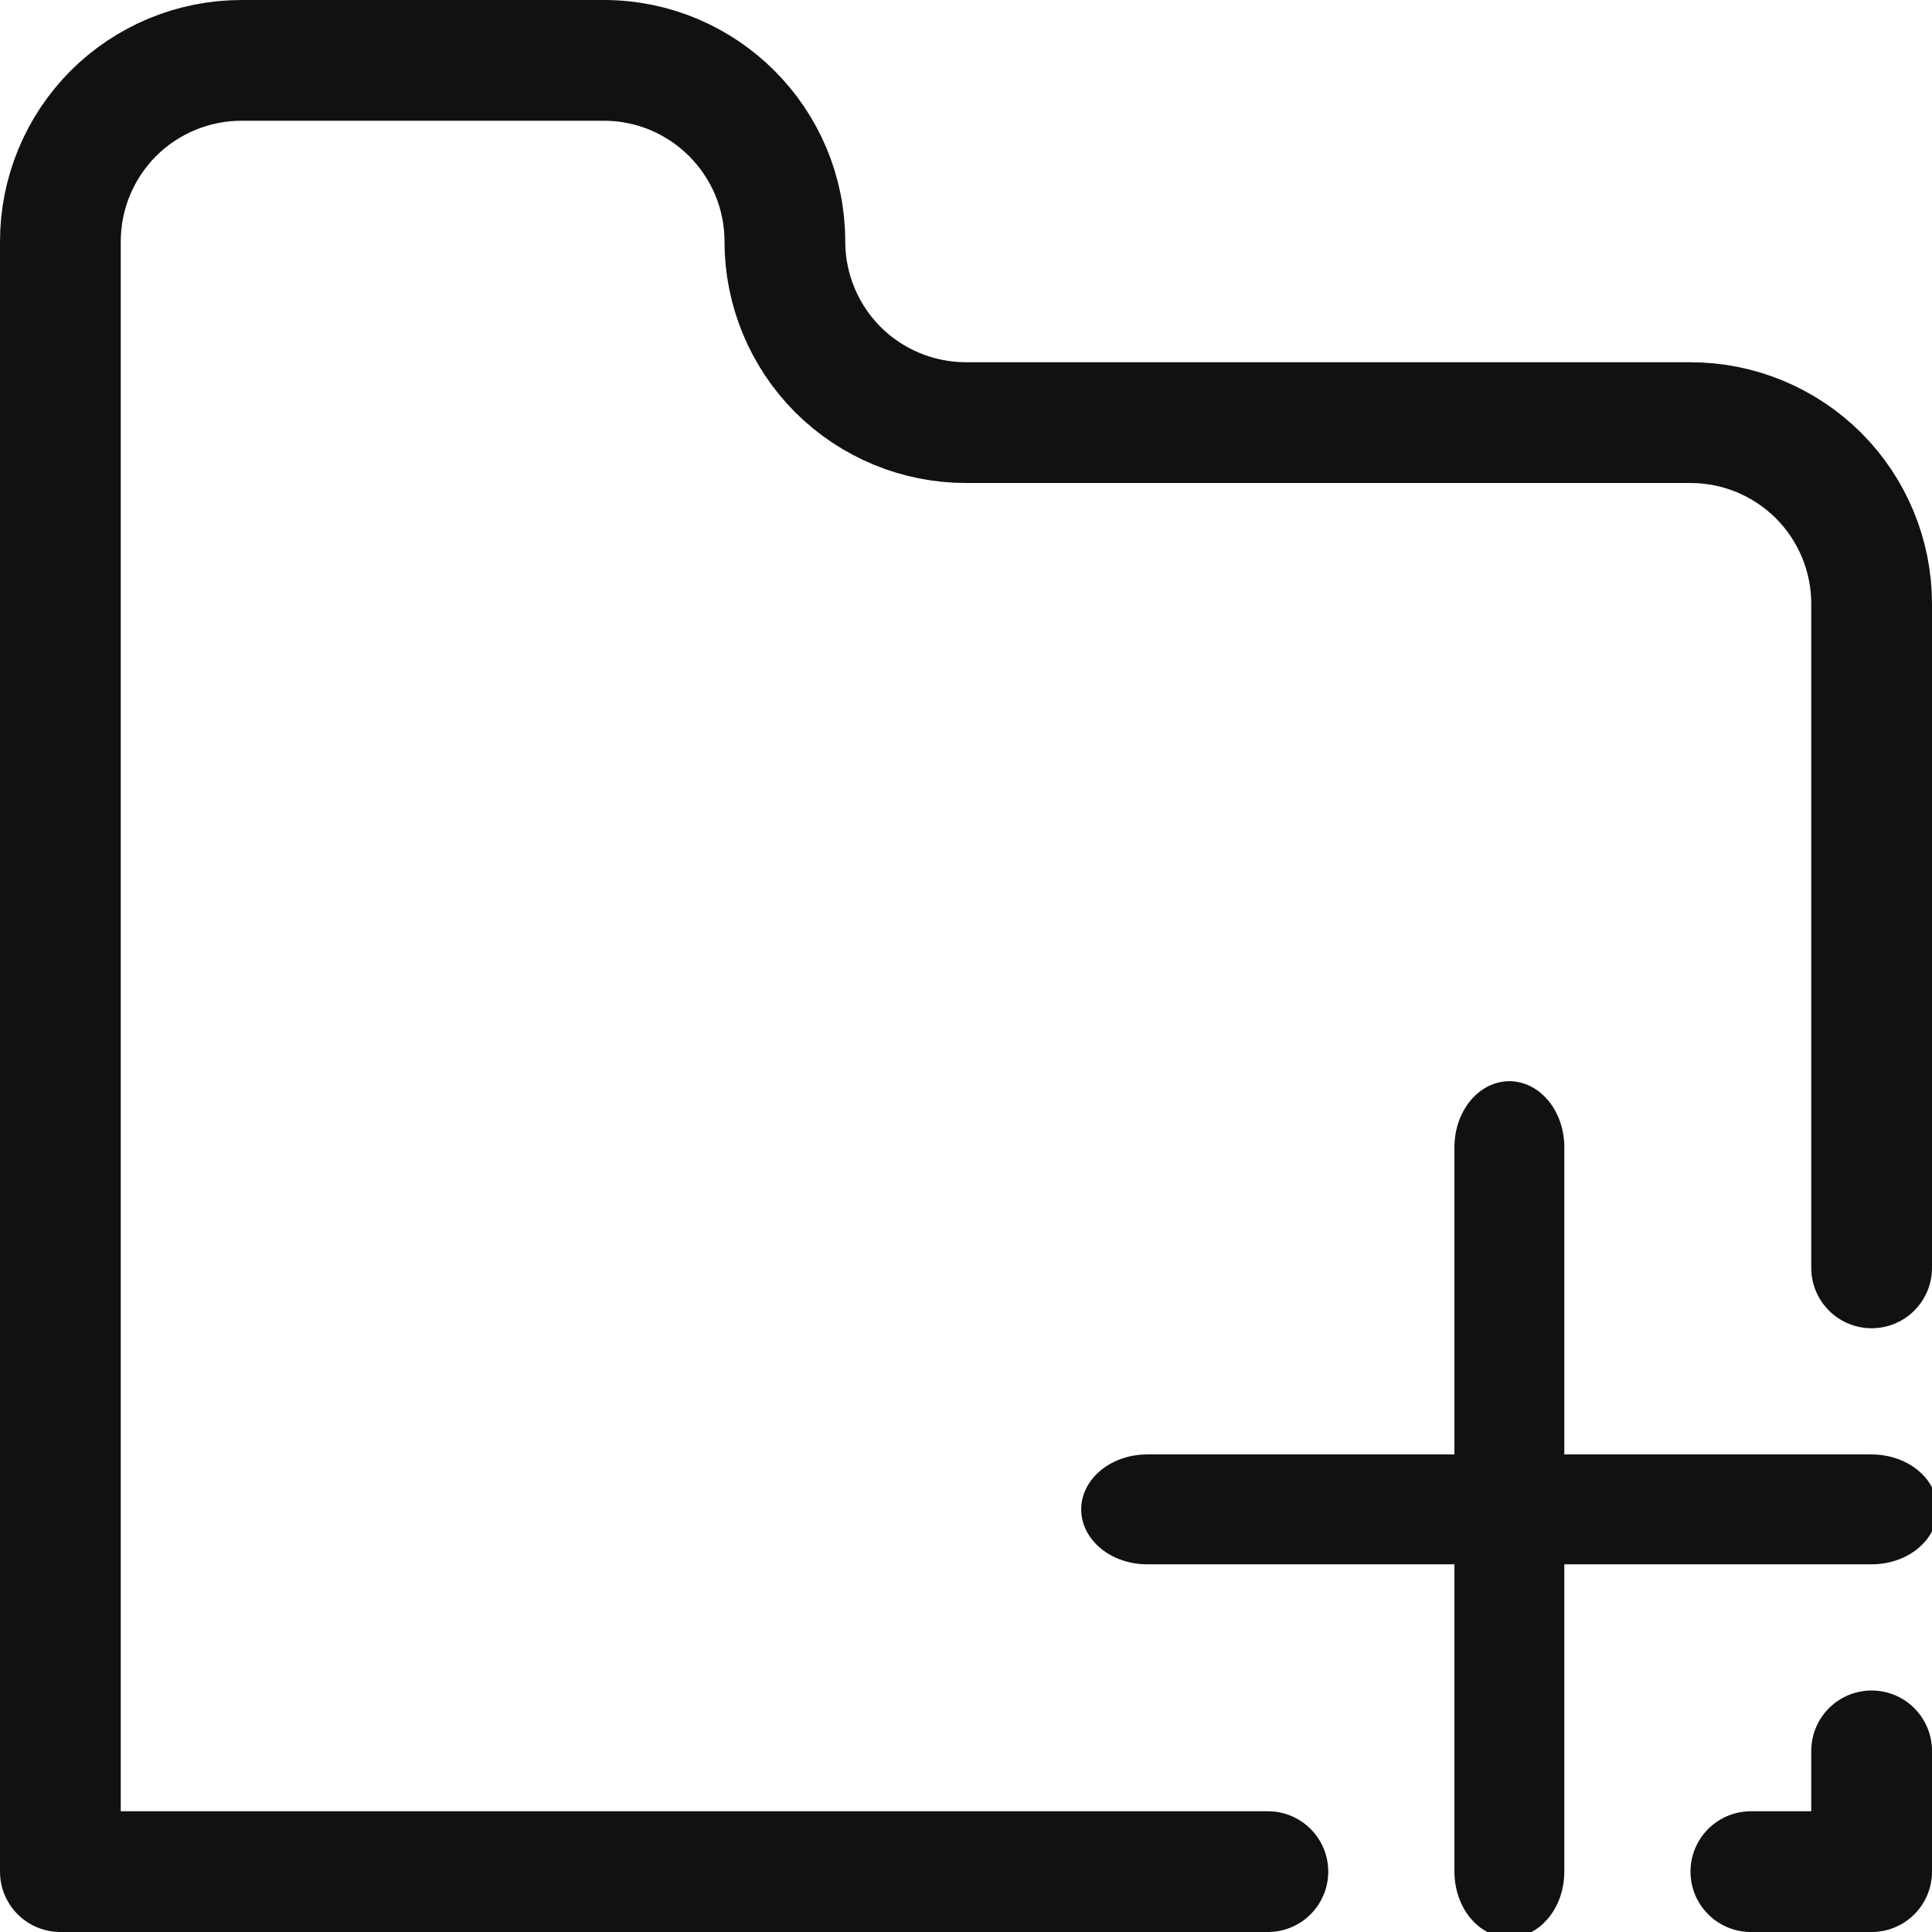 <?xml version="1.0" encoding="UTF-8" standalone="no"?><!DOCTYPE svg PUBLIC "-//W3C//DTD SVG 1.1//EN" "http://www.w3.org/Graphics/SVG/1.1/DTD/svg11.dtd"><svg width="16px" height="16px" version="1.1" xmlns="http://www.w3.org/2000/svg" xmlns:xlink="http://www.w3.org/1999/xlink" xml:space="preserve" xmlns:serif="http://www.serif.com/" style="fill-rule:evenodd;clip-rule:evenodd;stroke-linecap:round;stroke-linejoin:round;stroke-miterlimit:1.5;"><g transform="matrix(1,0,0,1,-134,-44)"><g id="add_folder" transform="matrix(1,0,0,1,134,44)"><rect x="0" y="0" width="16" height="16" style="fill:none;"/><clipPath id="_clip1"><rect x="0" y="0" width="16" height="16"/></clipPath><g clip-path="url(#_clip1)"><g transform="matrix(1,0,0,1,-16,0)"><path d="M26.5,15.5L16.5,15.5L16.5,2C16.5,1.602 16.658,1.221 16.939,0.939C17.221,0.658 17.602,0.5 18,0.5C18.916,0.5 20.084,0.5 21,0.5C21.828,0.5 22.5,1.172 22.5,2C22.5,2.398 22.658,2.779 22.939,3.061C23.221,3.342 23.602,3.5 24,3.5C25.665,3.5 28.335,3.5 30,3.5C30.398,3.5 30.779,3.658 31.061,3.939C31.342,4.221 31.5,4.602 31.5,5C31.5,7.057 31.5,10.5 31.5,10.5M31.5,14.5L31.5,15.5L30.5,15.5" style="fill:none;stroke:rgb(17,17,17);stroke-width:1px;"/></g><g transform="matrix(1,0,0,1.2,-15.5,-2.5)"><path d="M28,10L28,15" style="fill:none;stroke:rgb(17,17,17);stroke-width:0.91px;"/></g><g transform="matrix(7.34788e-17,1,-1.2,6.12323e-17,27.5,-15.5)"><path d="M28,10L28,15" style="fill:none;stroke:rgb(17,17,17);stroke-width:0.91px;"/></g></g></g></g></svg>